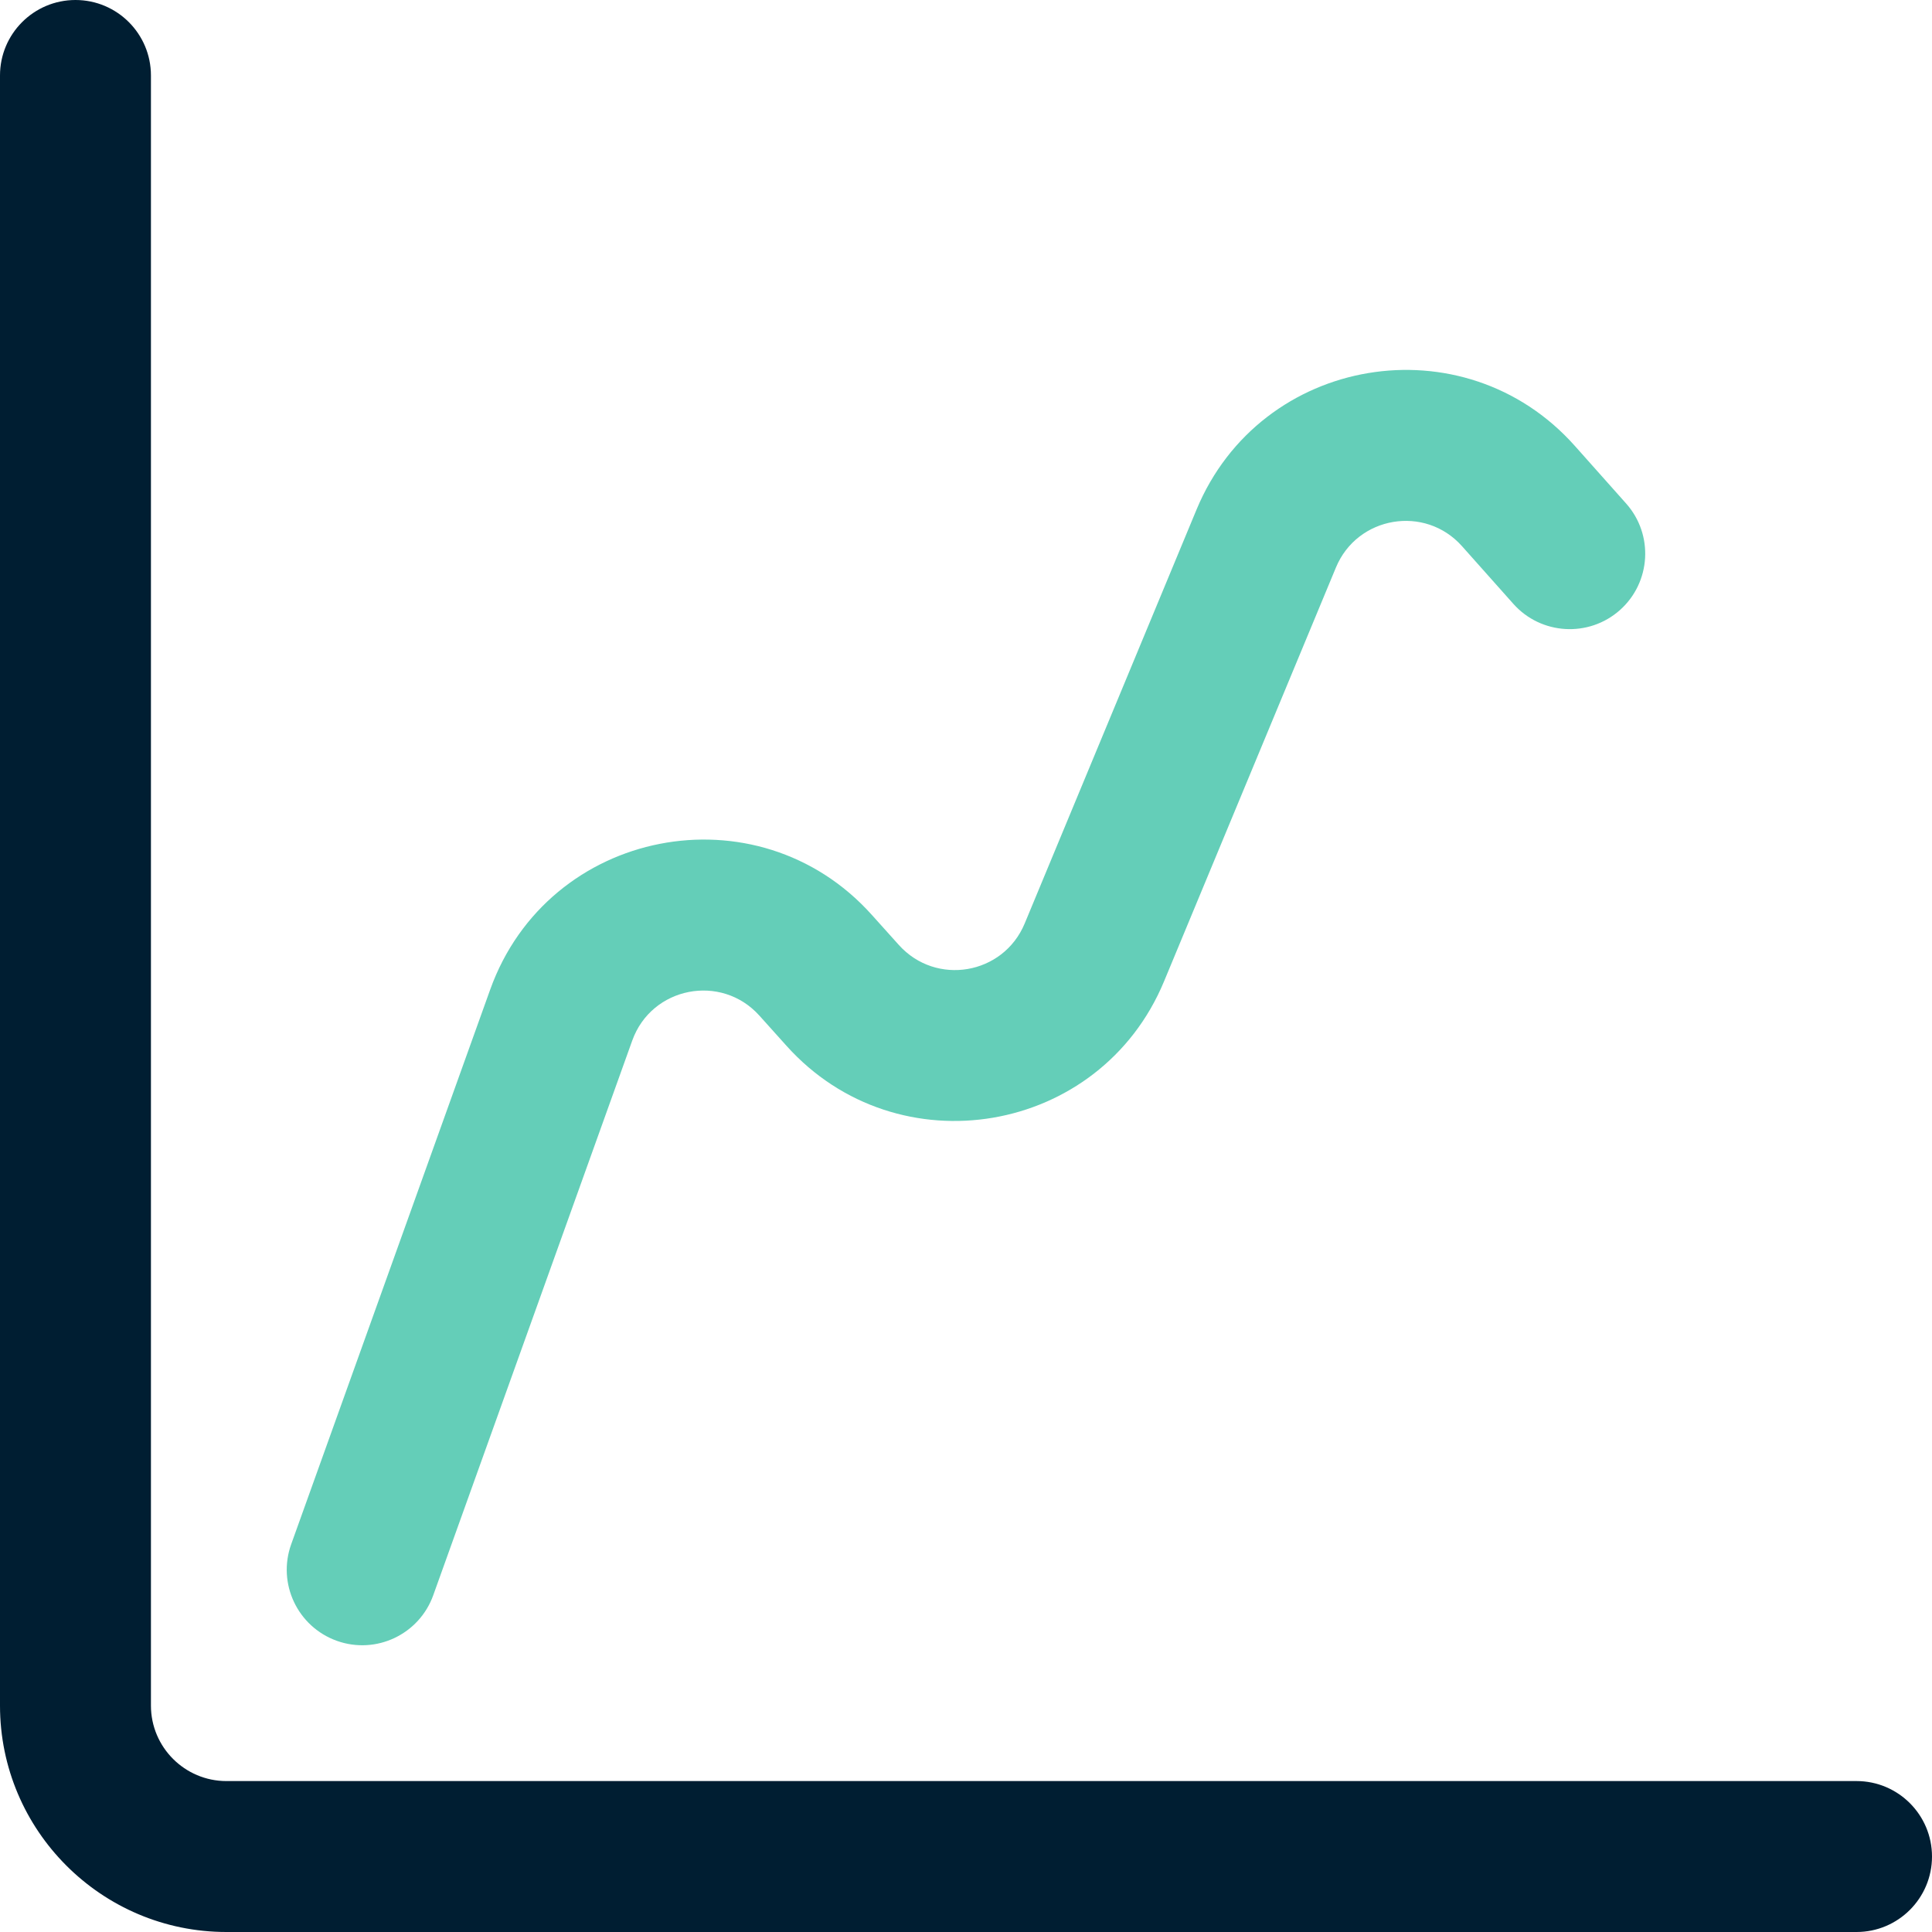 <svg width="32" height="32" viewBox="0 0 32 32" fill="none" xmlns="http://www.w3.org/2000/svg">
<g clip-path="url(#clip0_141_1034)">
<path d="M5.578 27.177C6.232 27.411 6.945 27.068 7.176 26.422L10.472 17.235C10.791 16.344 11.946 16.118 12.578 16.822L13.027 17.322C14.868 19.372 18.222 18.803 19.28 16.255L22.128 9.398C22.481 8.549 23.602 8.357 24.216 9.047L25.066 10.002C25.525 10.517 26.315 10.563 26.831 10.105C27.346 9.646 27.393 8.856 26.934 8.34L26.084 7.385C24.247 5.321 20.881 5.883 19.819 8.439L16.972 15.296C16.618 16.146 15.503 16.337 14.887 15.651L14.438 15.151C12.543 13.041 9.078 13.717 8.119 16.391L4.823 25.578C4.59 26.228 4.928 26.943 5.578 27.177Z" fill="#64CEB8"/>
<path d="M30.75 29.5H3.75C3.061 29.5 2.5 28.939 2.5 28.25V1.25C2.5 0.56 1.94 0 1.25 0C0.56 0 0 0.56 0 1.25V28.25C0 30.318 1.682 32 3.75 32H30.75C31.44 32 32 31.44 32 30.75C32 30.06 31.44 29.5 30.75 29.5Z" fill="#001E32"/>
</g>
<defs>
<clipPath id="clip0_141_1034">
<rect width="32" height="32" fill="white"/>
</clipPath>
</defs>
</svg>
